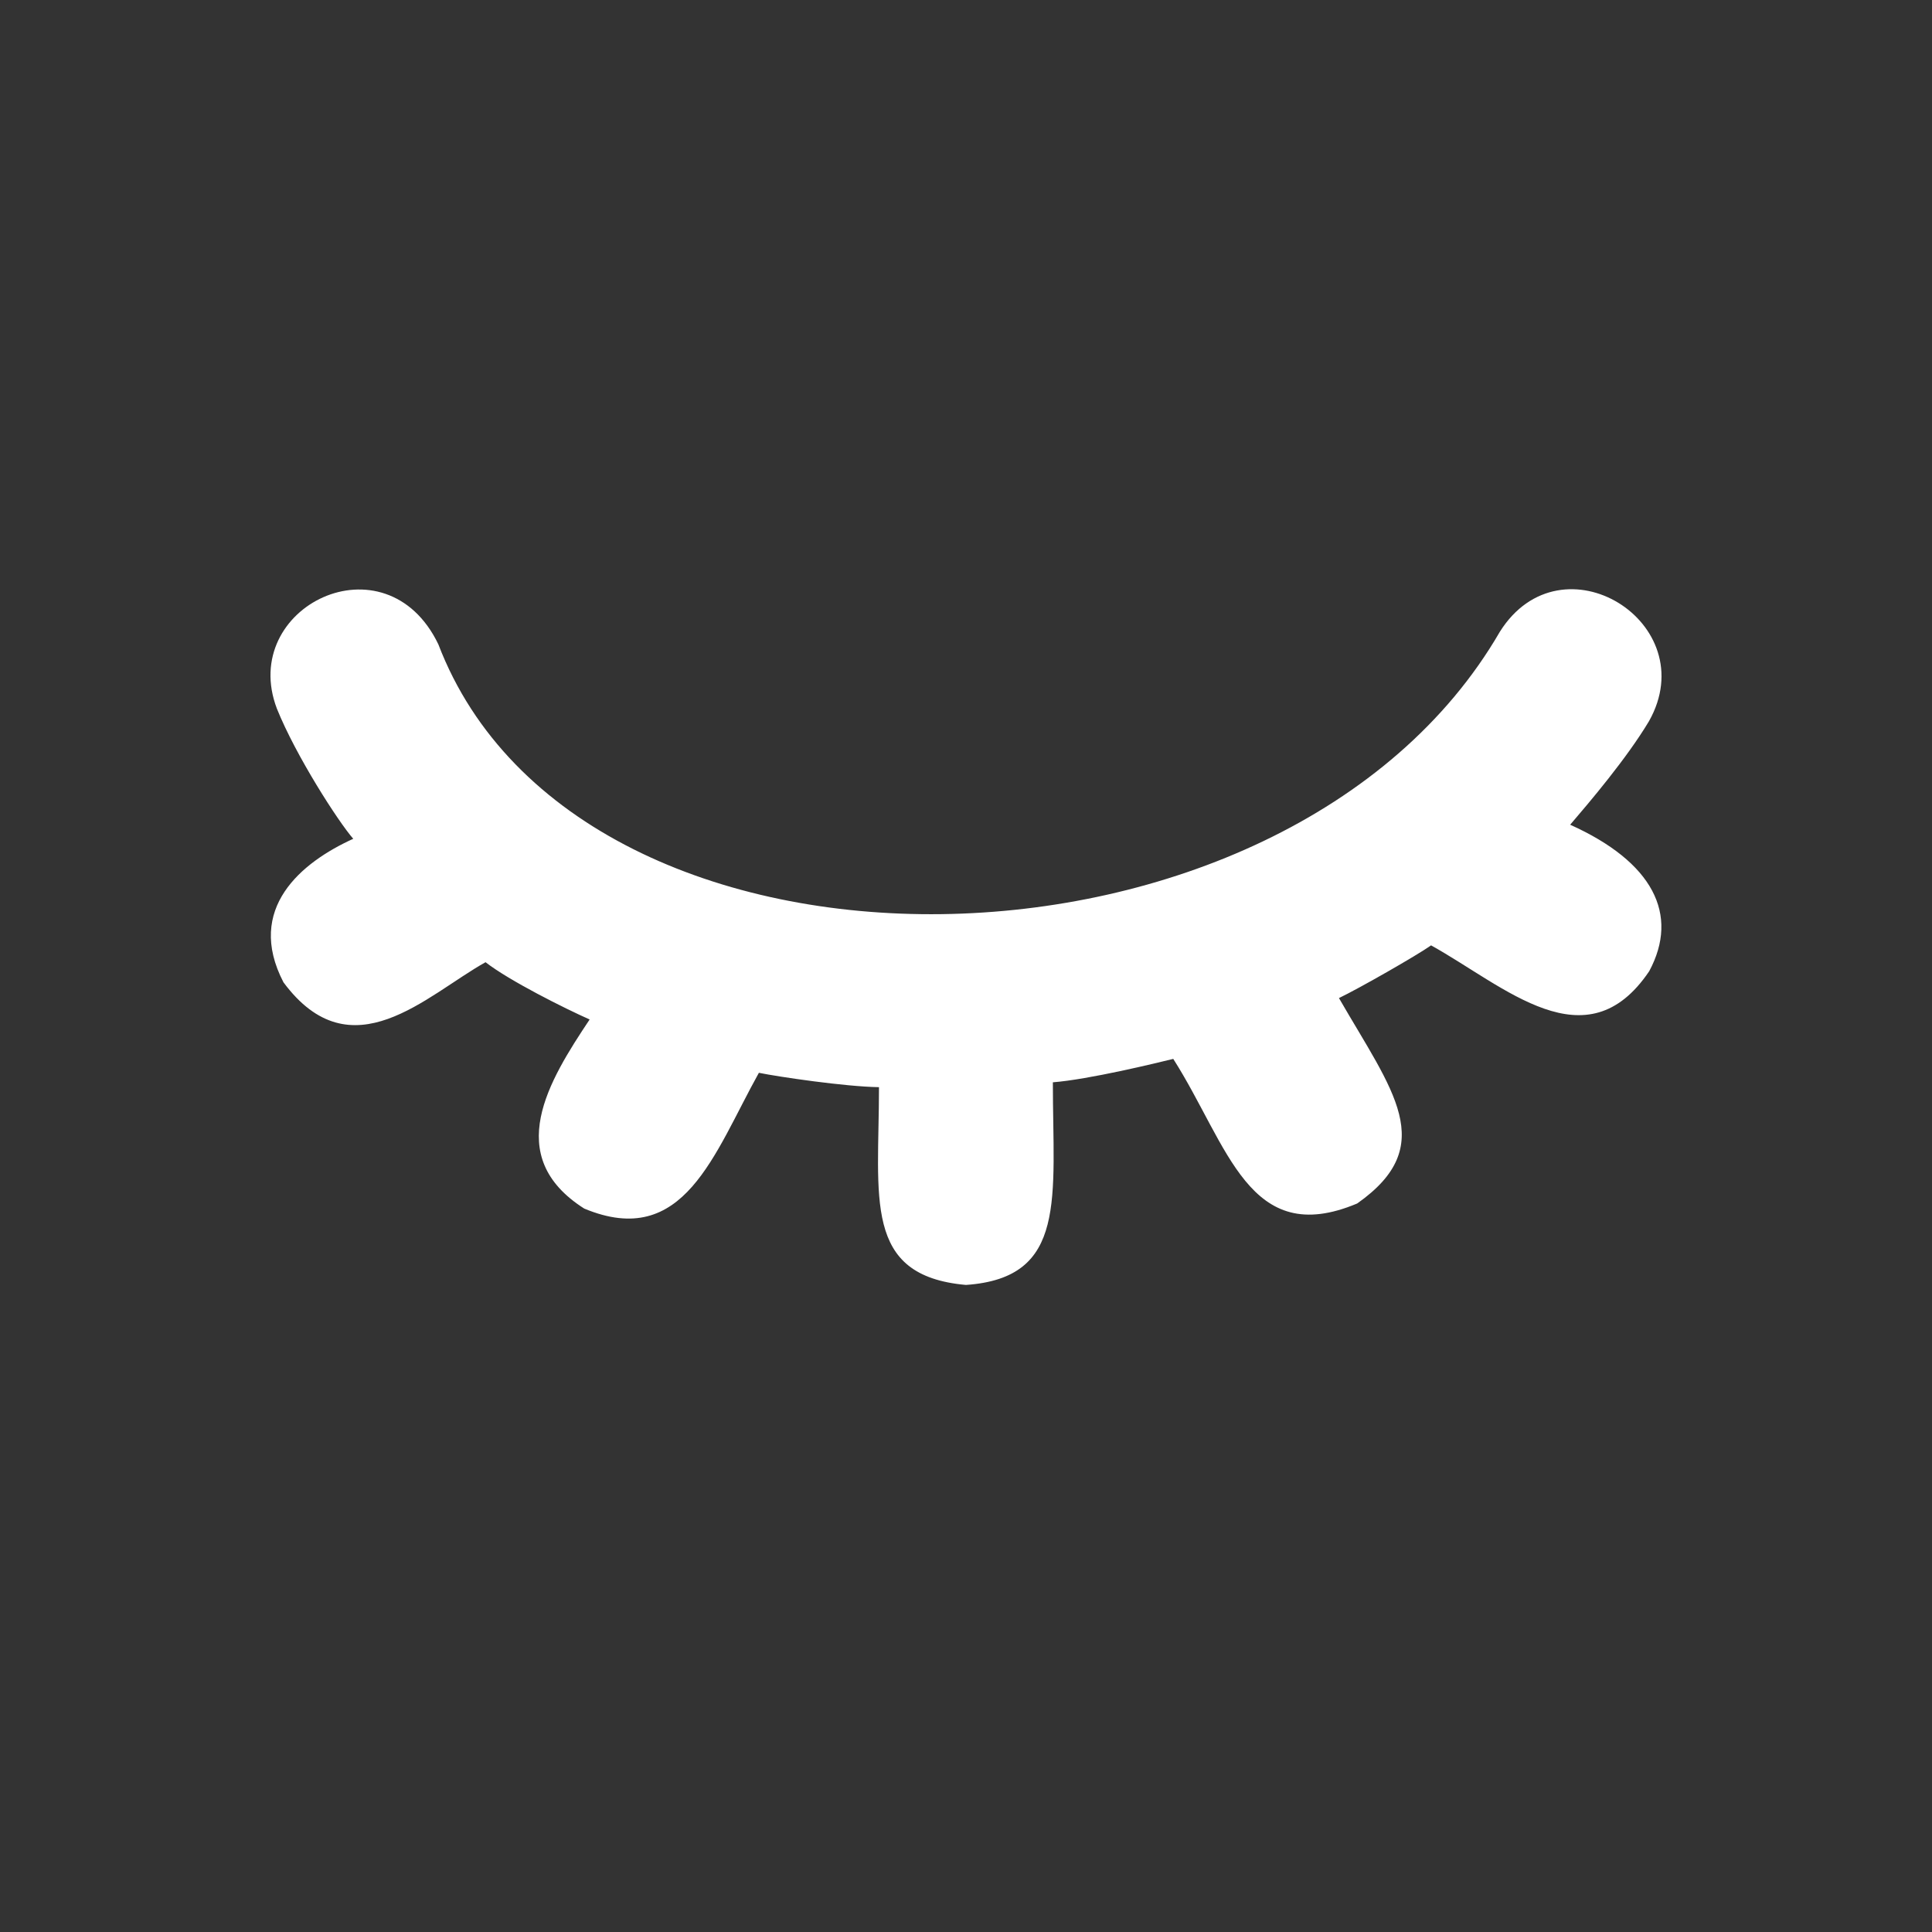 <svg width="25" height="25" viewBox="0 0 25 25" fill="none" xmlns="http://www.w3.org/2000/svg">
<rect x="0" y="0" width="25" height="25" fill="#333333" stroke="none"/>
<path d="M20.318 10.672C20.568 10.38 21.05 9.814 21.338 9.332C22.055 8.059 20.206 6.906 19.408 8.175C16.641 12.95 7.489 13.09 5.672 8.337C4.99 6.92 3.081 7.852 3.583 9.17C3.829 9.782 4.378 10.633 4.571 10.854C3.903 11.157 3.172 11.755 3.668 12.711C4.547 13.896 5.52 12.876 6.283 12.451C6.589 12.69 7.314 13.052 7.63 13.192C7.103 13.983 6.494 14.961 7.56 15.639C8.853 16.177 9.237 14.929 9.82 13.882C10.073 13.934 10.935 14.061 11.374 14.068C11.374 15.502 11.16 16.508 12.499 16.627C13.818 16.536 13.624 15.502 13.624 14.005C14.088 13.969 14.967 13.755 15.182 13.702C15.896 14.824 16.159 16.163 17.562 15.573C18.627 14.824 18.019 14.117 17.326 12.915C17.583 12.792 18.335 12.363 18.518 12.233C19.475 12.764 20.526 13.776 21.341 12.567C21.735 11.832 21.387 11.153 20.318 10.672Z" fill="white"/>
</svg>
